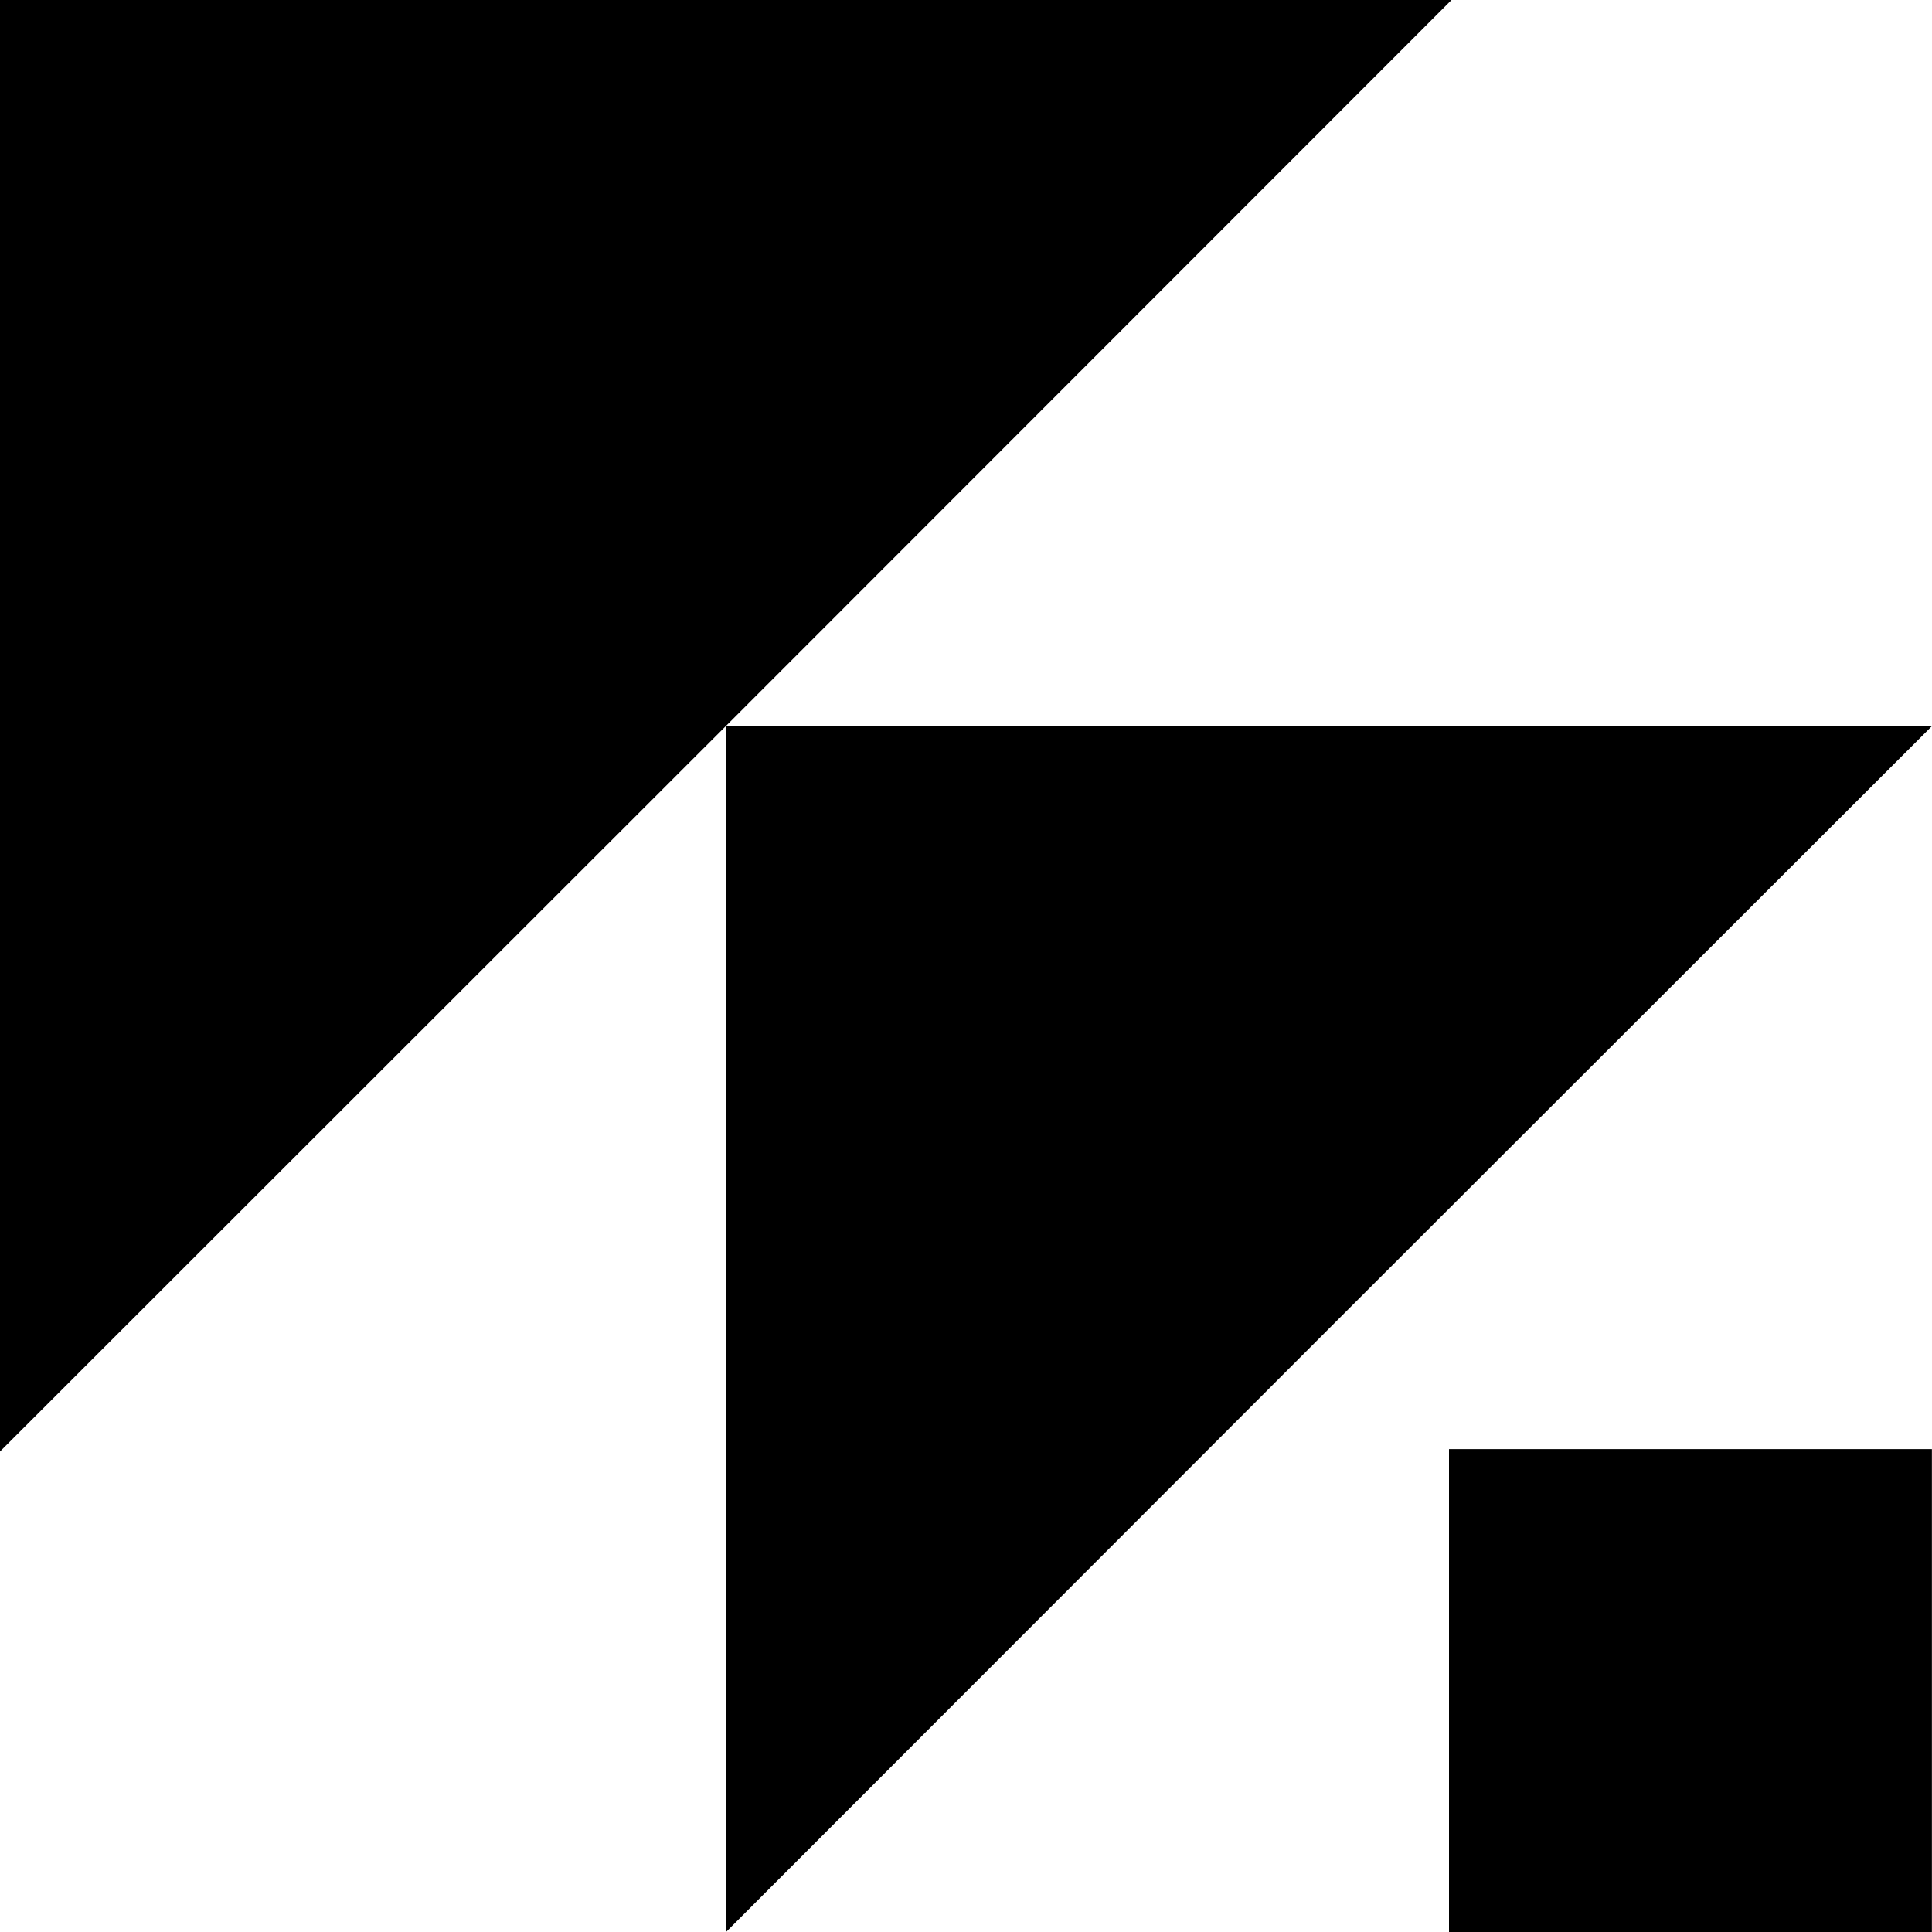<svg width="20" height="20" viewBox="0 0 20 20" fill="none" xmlns="http://www.w3.org/2000/svg">
<g clip-path="url(#clip0_1453_1663)">
<path d="M0 15.026L7.515 7.515L15.026 0H0V15.026Z" fill="black"/>
<path d="M7.516 20L13.756 13.755L20.001 7.515H7.516V20Z" fill="black"/>
<path d="M19.999 15.001H15V20H19.999V15.001Z" fill="black"/>
</g>
<defs>
<clipPath id="clip0_1453_1663">
<rect width="20" height="20" fill="white"/>
</clipPath>
</defs>
</svg>
